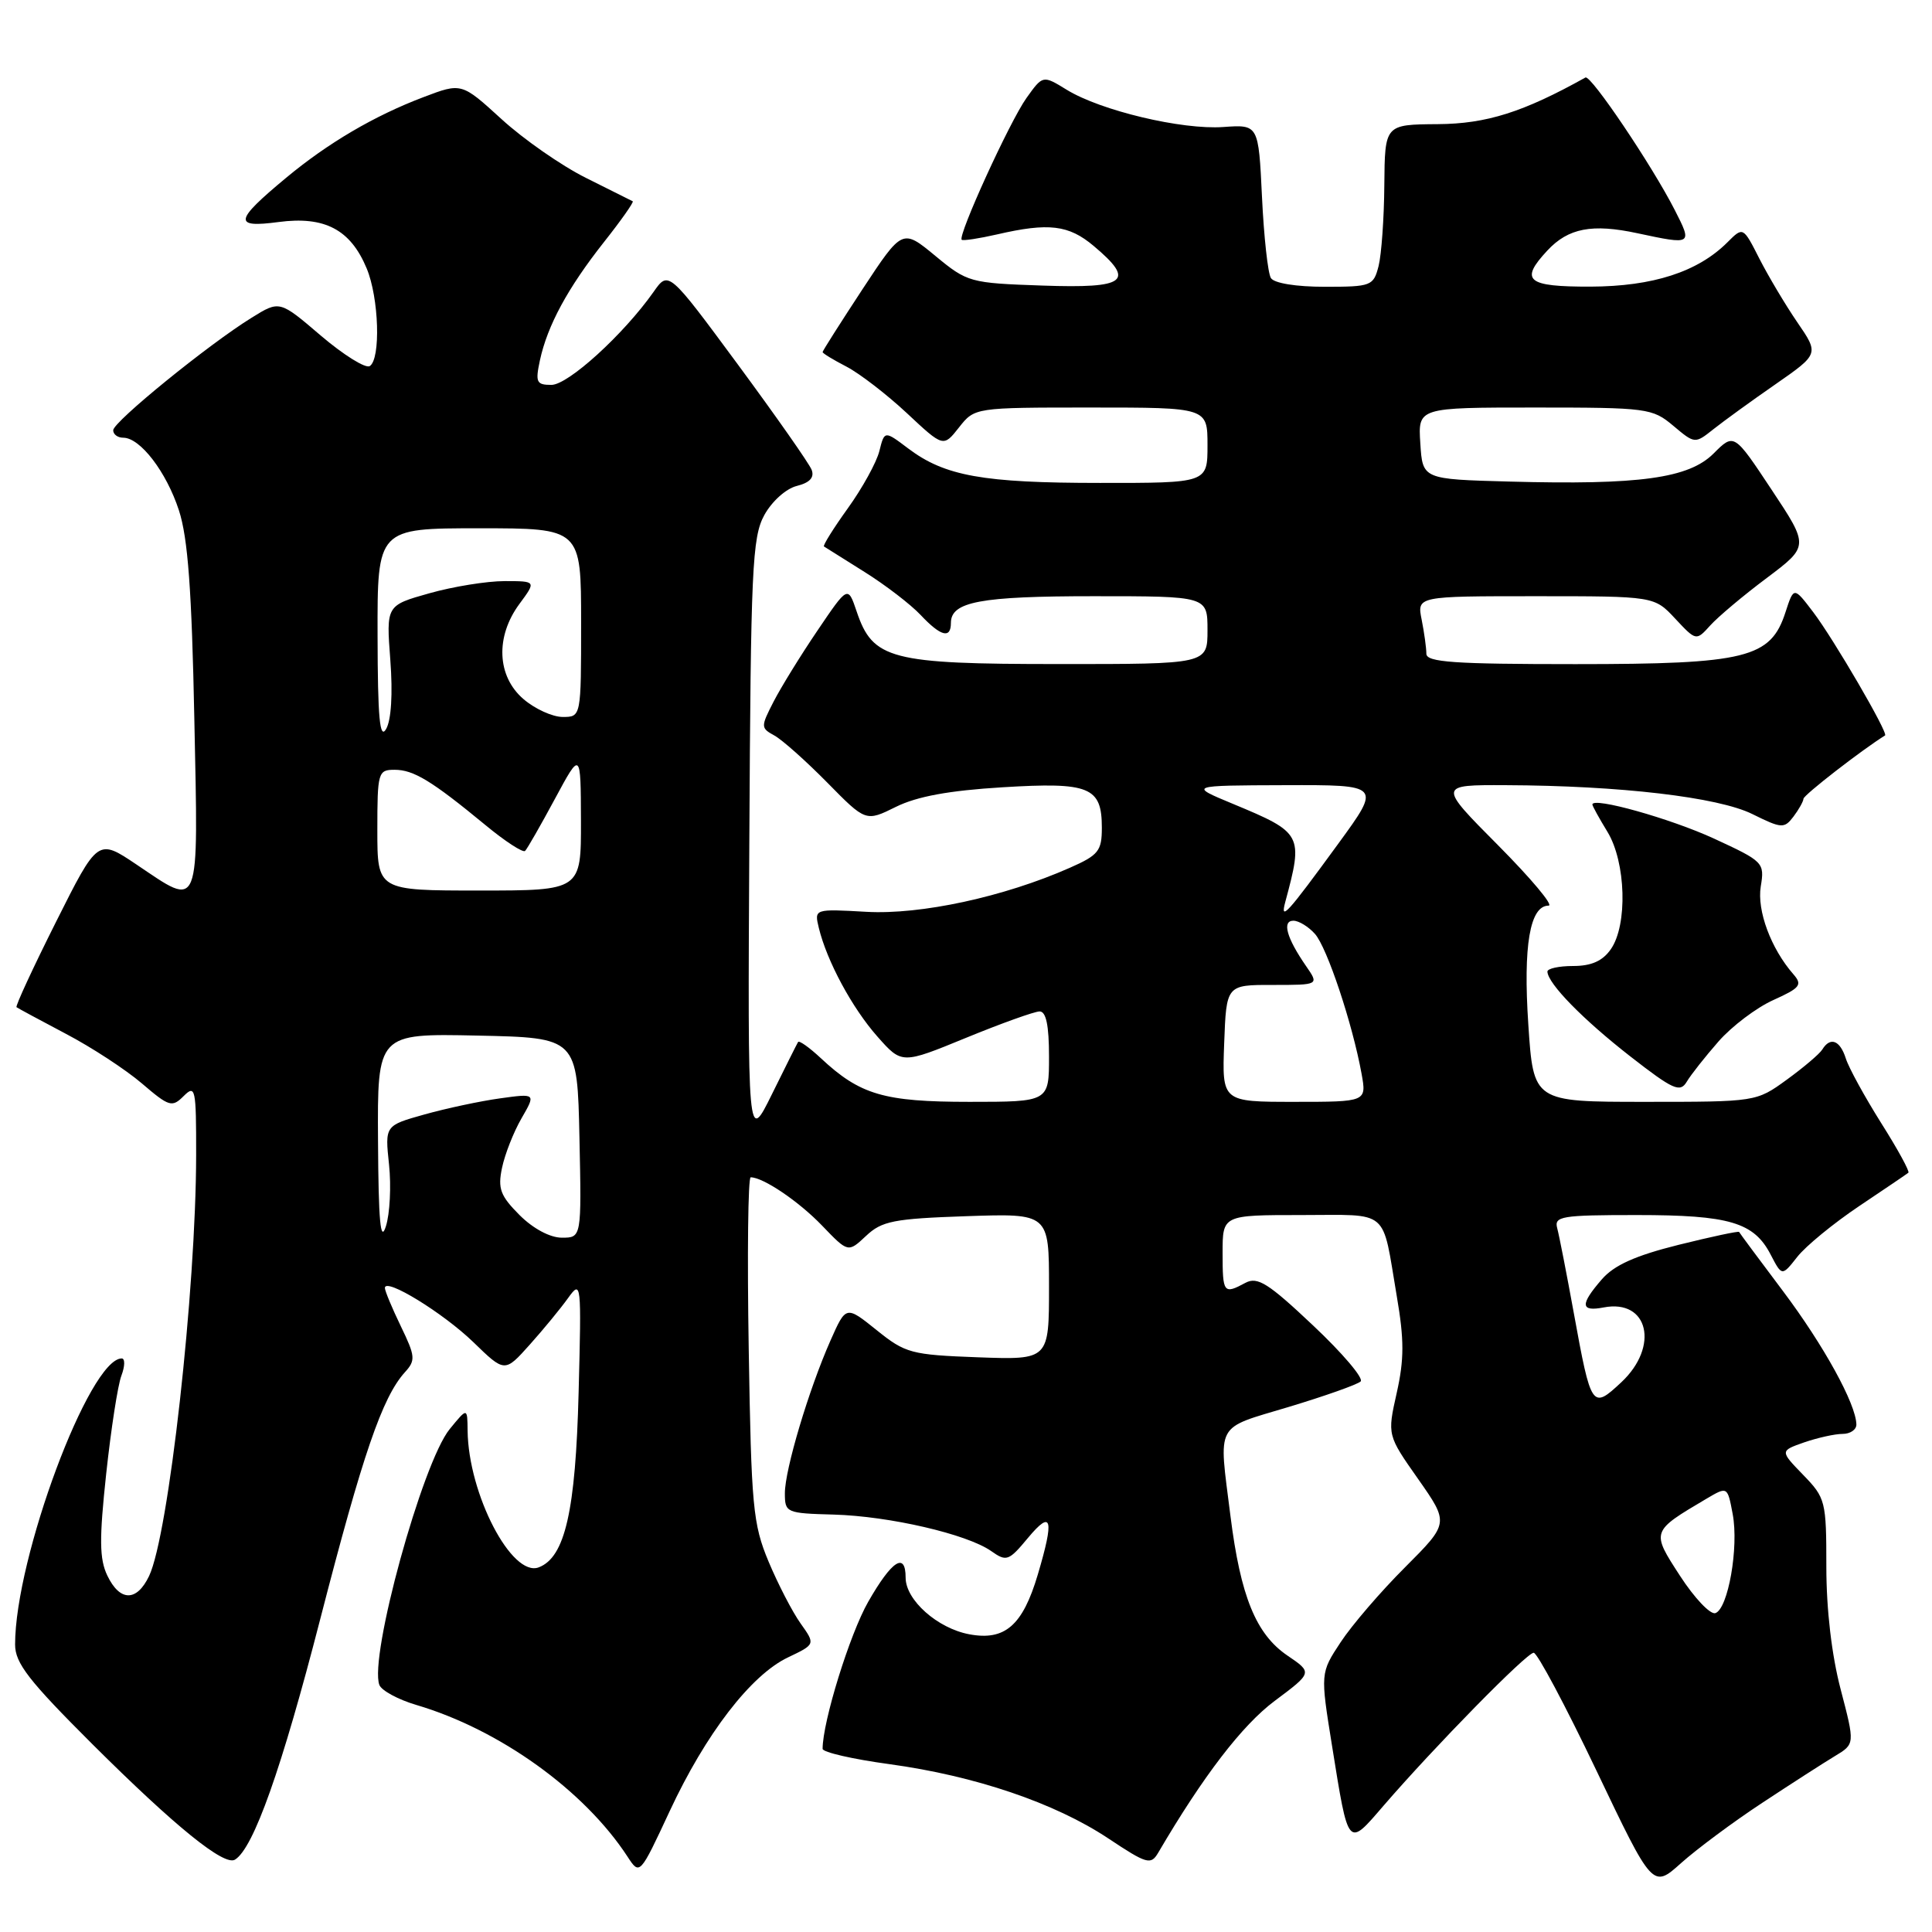 <?xml version="1.0" encoding="UTF-8" standalone="no"?>
<!DOCTYPE svg PUBLIC "-//W3C//DTD SVG 1.1//EN" "http://www.w3.org/Graphics/SVG/1.1/DTD/svg11.dtd" >
<svg xmlns="http://www.w3.org/2000/svg" xmlns:xlink="http://www.w3.org/1999/xlink" version="1.1" viewBox="0 0 256 256">
 <g >
 <path fill="currentColor"
d=" M 233.50 238.89 C 237.35 236.35 241.69 233.56 243.15 232.68 C 245.79 231.09 245.79 231.09 243.90 223.86 C 242.71 219.33 242.00 213.27 242.00 207.62 C 242.00 198.90 241.90 198.49 238.92 195.42 C 235.85 192.25 235.85 192.25 239.07 191.12 C 240.85 190.51 243.13 190.00 244.15 190.00 C 245.17 190.00 245.99 189.44 245.98 188.75 C 245.93 186.03 241.66 178.27 236.25 171.07 C 233.12 166.91 230.50 163.38 230.44 163.24 C 230.37 163.10 226.76 163.87 222.41 164.95 C 216.68 166.38 213.88 167.64 212.25 169.52 C 209.34 172.87 209.41 173.84 212.51 173.24 C 218.43 172.11 219.90 178.42 214.83 183.16 C 210.95 186.78 210.84 186.62 208.54 174.00 C 207.59 168.78 206.60 163.71 206.34 162.75 C 205.91 161.16 206.88 161.00 216.89 161.00 C 229.17 161.00 232.41 161.96 234.63 166.26 C 236.12 169.12 236.12 169.12 238.15 166.54 C 239.27 165.11 242.96 162.09 246.34 159.82 C 249.73 157.55 252.67 155.56 252.87 155.39 C 253.07 155.23 251.45 152.26 249.26 148.80 C 247.08 145.33 244.97 141.49 244.58 140.25 C 243.81 137.83 242.52 137.34 241.46 139.07 C 241.10 139.65 238.98 141.45 236.75 143.07 C 232.71 146.00 232.68 146.00 217.95 146.00 C 203.19 146.00 203.19 146.00 202.51 135.75 C 201.81 125.29 202.72 120.00 205.20 120.00 C 205.89 120.00 202.87 116.40 198.50 112.00 C 190.55 104.00 190.55 104.00 199.52 104.04 C 214.67 104.10 227.65 105.62 232.20 107.87 C 236.08 109.79 236.42 109.81 237.64 108.21 C 238.35 107.27 238.95 106.20 238.97 105.84 C 238.99 105.34 246.75 99.33 249.78 97.45 C 250.24 97.16 242.98 84.69 240.26 81.11 C 237.69 77.73 237.69 77.73 236.59 81.11 C 234.63 87.20 231.42 88.00 208.75 88.00 C 192.66 88.00 189.00 87.75 189.00 86.62 C 189.00 85.87 188.72 83.84 188.38 82.12 C 187.75 79.00 187.75 79.00 203.47 79.00 C 219.20 79.00 219.20 79.00 221.97 81.97 C 224.75 84.94 224.75 84.94 226.62 82.87 C 227.65 81.73 231.01 78.90 234.10 76.59 C 239.71 72.37 239.71 72.37 234.74 64.88 C 229.77 57.38 229.77 57.38 227.06 60.09 C 223.77 63.38 217.25 64.28 200.00 63.81 C 188.50 63.50 188.50 63.50 188.20 58.75 C 187.89 54.00 187.89 54.00 203.37 54.00 C 218.27 54.00 218.95 54.09 221.71 56.41 C 224.58 58.82 224.58 58.82 227.04 56.87 C 228.39 55.80 232.09 53.11 235.27 50.91 C 241.03 46.90 241.03 46.90 238.15 42.70 C 236.57 40.39 234.31 36.59 233.12 34.26 C 230.97 30.03 230.97 30.03 228.90 32.10 C 224.97 36.03 219.02 37.95 210.75 37.98 C 202.31 38.00 201.32 37.18 205.03 33.20 C 207.80 30.22 210.97 29.61 216.99 30.91 C 224.24 32.46 224.27 32.44 221.91 27.82 C 218.90 21.92 210.79 9.88 210.08 10.27 C 201.85 14.86 196.97 16.41 190.50 16.45 C 183.50 16.50 183.50 16.50 183.43 24.50 C 183.40 28.90 183.05 33.74 182.67 35.25 C 181.99 37.89 181.71 38.00 175.54 38.00 C 171.74 38.00 168.82 37.53 168.40 36.84 C 168.00 36.20 167.47 31.36 167.22 26.09 C 166.76 16.50 166.76 16.50 162.09 16.83 C 156.61 17.22 145.84 14.66 141.34 11.89 C 138.18 9.95 138.18 9.95 136.01 12.99 C 133.79 16.10 126.89 31.22 127.43 31.77 C 127.60 31.93 129.71 31.61 132.12 31.06 C 138.96 29.48 141.61 29.80 144.92 32.59 C 150.50 37.28 149.28 38.23 138.14 37.84 C 128.51 37.51 128.19 37.42 123.93 33.90 C 119.57 30.30 119.57 30.30 114.28 38.33 C 111.38 42.75 109.00 46.49 109.00 46.65 C 109.00 46.82 110.42 47.68 112.16 48.58 C 113.89 49.48 117.49 52.25 120.16 54.74 C 125.00 59.27 125.00 59.27 127.07 56.64 C 129.15 54.00 129.15 54.00 144.57 54.00 C 160.00 54.00 160.00 54.00 160.00 59.00 C 160.00 64.00 160.00 64.00 145.75 63.99 C 130.26 63.99 125.19 63.08 120.35 59.43 C 117.20 57.05 117.20 57.05 116.52 59.77 C 116.15 61.26 114.27 64.67 112.35 67.34 C 110.43 70.01 109.01 72.29 109.18 72.41 C 109.36 72.53 111.78 74.05 114.56 75.79 C 117.34 77.53 120.68 80.10 121.98 81.48 C 124.66 84.33 126.00 84.68 126.00 82.54 C 126.00 79.73 129.89 79.00 144.93 79.00 C 160.00 79.00 160.00 79.00 160.00 83.50 C 160.00 88.00 160.00 88.00 140.25 87.99 C 117.99 87.99 115.65 87.38 113.51 81.02 C 112.35 77.59 112.35 77.59 108.32 83.55 C 106.10 86.82 103.49 91.06 102.51 92.96 C 100.79 96.31 100.79 96.46 102.61 97.46 C 103.65 98.03 106.80 100.84 109.61 103.69 C 114.72 108.89 114.72 108.89 118.72 106.91 C 121.51 105.53 125.76 104.75 132.82 104.32 C 144.39 103.61 146.00 104.27 146.00 109.68 C 146.00 112.76 145.56 113.31 141.75 114.99 C 133.04 118.84 122.01 121.23 114.79 120.82 C 107.89 120.43 107.89 120.43 108.50 122.96 C 109.57 127.36 112.92 133.58 116.27 137.36 C 119.50 141.01 119.50 141.01 128.00 137.52 C 132.68 135.60 137.06 134.03 137.75 134.02 C 138.61 134.01 139.00 135.86 139.00 140.00 C 139.00 146.00 139.00 146.00 128.45 146.00 C 117.12 146.00 113.96 145.07 108.76 140.21 C 107.25 138.80 105.90 137.84 105.75 138.07 C 105.60 138.31 104.04 141.43 102.28 145.00 C 99.07 151.50 99.07 151.50 99.29 111.50 C 99.48 75.38 99.67 71.19 101.27 68.26 C 102.27 66.44 104.14 64.75 105.58 64.39 C 107.30 63.96 107.93 63.27 107.55 62.26 C 107.23 61.43 102.83 55.16 97.78 48.31 C 88.58 35.85 88.58 35.85 86.60 38.68 C 82.62 44.32 75.29 51.00 73.06 51.00 C 71.08 51.00 70.92 50.65 71.54 47.75 C 72.54 43.12 75.23 38.16 80.01 32.10 C 82.30 29.21 84.02 26.76 83.84 26.67 C 83.65 26.58 80.86 25.18 77.62 23.56 C 74.39 21.95 69.37 18.45 66.46 15.79 C 61.16 10.95 61.16 10.95 56.09 12.88 C 49.58 15.35 43.44 18.96 37.90 23.57 C 31.04 29.27 30.88 30.22 36.91 29.42 C 43.01 28.61 46.44 30.41 48.58 35.55 C 50.22 39.46 50.47 47.59 48.99 48.51 C 48.43 48.85 45.52 47.03 42.51 44.47 C 37.05 39.80 37.05 39.80 33.36 42.09 C 27.67 45.60 15.00 55.90 15.00 57.01 C 15.00 57.56 15.60 58.00 16.33 58.00 C 18.58 58.00 22.05 62.53 23.71 67.63 C 24.90 71.28 25.41 78.22 25.75 95.25 C 26.28 121.18 26.63 120.30 18.08 114.55 C 12.96 111.11 12.96 111.11 7.42 122.16 C 4.37 128.24 2.02 133.32 2.19 133.46 C 2.36 133.59 5.29 135.17 8.70 136.97 C 12.12 138.76 16.66 141.73 18.80 143.56 C 22.42 146.66 22.80 146.77 24.34 145.23 C 25.89 143.69 26.00 144.22 25.99 153.04 C 25.97 170.96 22.34 203.43 19.75 208.84 C 18.11 212.26 15.88 212.23 14.22 208.77 C 13.17 206.57 13.14 203.95 14.07 195.29 C 14.71 189.37 15.61 183.51 16.09 182.27 C 16.56 181.02 16.58 180.00 16.13 180.00 C 11.85 180.00 2.00 206.41 2.00 217.91 C 2.00 220.38 3.81 222.70 12.25 231.12 C 23.24 242.06 29.71 247.30 31.14 246.41 C 33.60 244.89 37.31 234.42 42.43 214.55 C 48.06 192.71 50.65 185.15 53.65 181.83 C 55.09 180.25 55.04 179.72 53.11 175.73 C 51.95 173.33 51.00 171.05 51.00 170.66 C 51.00 169.23 58.71 173.96 62.73 177.85 C 66.88 181.88 66.88 181.88 70.19 178.18 C 72.01 176.15 74.30 173.36 75.28 171.99 C 77.02 169.57 77.05 169.90 76.67 184.50 C 76.27 200.22 74.87 206.35 71.39 207.68 C 67.82 209.05 62.06 197.98 61.96 189.57 C 61.93 186.50 61.93 186.50 59.59 189.36 C 55.96 193.80 48.87 219.61 50.27 223.27 C 50.56 224.01 52.75 225.20 55.15 225.91 C 66.20 229.17 77.41 237.23 83.14 246.00 C 84.77 248.50 84.77 248.50 88.73 240.00 C 93.51 229.73 99.51 221.94 104.42 219.61 C 108.05 217.88 108.05 217.88 106.08 215.11 C 104.99 213.58 103.09 209.90 101.84 206.92 C 99.76 201.94 99.55 199.64 99.21 178.75 C 99.00 166.24 99.12 156.00 99.47 156.00 C 101.13 156.00 105.85 159.19 108.94 162.41 C 112.38 165.99 112.38 165.99 114.76 163.76 C 116.85 161.79 118.42 161.48 128.07 161.15 C 139.00 160.78 139.00 160.78 139.00 170.49 C 139.00 180.19 139.00 180.19 129.60 179.85 C 120.73 179.52 119.97 179.32 116.15 176.24 C 112.10 172.99 112.10 172.99 110.05 177.61 C 107.16 184.14 104.00 194.73 104.00 197.86 C 104.00 200.44 104.18 200.52 110.48 200.69 C 117.87 200.90 128.13 203.28 131.33 205.52 C 133.37 206.96 133.66 206.85 136.22 203.77 C 139.39 199.97 139.72 201.22 137.51 208.65 C 135.51 215.39 133.15 217.44 128.43 216.55 C 124.21 215.76 120.00 212.01 120.00 209.05 C 120.00 205.58 118.18 206.76 115.04 212.25 C 112.60 216.52 109.00 228.13 109.00 231.73 C 109.00 232.18 112.99 233.10 117.86 233.76 C 129.19 235.31 139.76 238.89 146.84 243.59 C 151.97 247.00 152.49 247.15 153.46 245.51 C 159.42 235.34 164.59 228.60 168.90 225.38 C 173.92 221.63 173.92 221.63 170.59 219.37 C 166.42 216.53 164.38 211.53 163.04 200.86 C 161.47 188.31 160.88 189.40 170.75 186.43 C 175.56 184.98 179.86 183.46 180.29 183.05 C 180.73 182.65 177.90 179.31 174.00 175.64 C 168.05 170.02 166.63 169.13 165.03 169.98 C 162.13 171.54 162.00 171.36 162.00 166.00 C 162.00 161.00 162.00 161.00 172.43 161.00 C 184.28 161.00 183.08 159.98 185.08 171.75 C 186.07 177.52 186.07 180.13 185.07 184.58 C 183.82 190.16 183.82 190.16 187.92 195.99 C 192.01 201.83 192.01 201.83 186.18 207.67 C 182.97 210.87 179.13 215.34 177.65 217.59 C 174.95 221.68 174.95 221.68 176.50 231.32 C 178.70 245.01 178.54 244.82 183.33 239.26 C 190.12 231.40 202.29 219.00 203.22 219.00 C 203.70 219.00 207.44 226.03 211.54 234.62 C 218.99 250.24 218.99 250.24 222.75 246.87 C 224.82 245.02 229.65 241.42 233.50 238.89 Z  M 227.71 138.00 C 229.48 135.98 232.75 133.51 234.98 132.51 C 238.55 130.90 238.86 130.50 237.63 129.09 C 234.66 125.69 232.79 120.66 233.31 117.46 C 233.83 114.30 233.68 114.15 227.10 111.11 C 221.29 108.44 211.00 105.56 211.00 106.60 C 211.00 106.80 211.90 108.43 213.00 110.23 C 215.45 114.26 215.69 122.57 213.44 125.78 C 212.35 127.34 210.87 128.00 208.44 128.00 C 206.55 128.00 205.02 128.34 205.04 128.75 C 205.11 130.35 209.78 135.11 216.00 139.96 C 221.71 144.41 222.62 144.81 223.50 143.34 C 224.05 142.41 225.95 140.01 227.71 138.00 Z  M 222.62 208.82 C 218.77 202.89 218.76 202.94 226.13 198.58 C 228.90 196.95 228.90 196.95 229.59 200.62 C 230.42 205.03 228.98 213.19 227.29 213.75 C 226.62 213.96 224.52 211.75 222.62 208.82 Z  M 50.09 151.22 C 50.00 136.94 50.00 136.94 63.25 137.22 C 76.50 137.50 76.50 137.50 76.78 150.75 C 77.06 164.00 77.06 164.00 74.45 164.00 C 72.89 164.00 70.64 162.80 68.84 161.00 C 66.30 158.45 65.94 157.50 66.52 154.75 C 66.89 152.96 68.05 150.01 69.10 148.19 C 71.01 144.88 71.01 144.88 66.25 145.54 C 63.64 145.90 59.14 146.86 56.25 147.67 C 51.00 149.14 51.00 149.14 51.55 154.32 C 51.85 157.17 51.66 160.85 51.13 162.50 C 50.42 164.74 50.15 161.86 50.09 151.22 Z  M 162.21 138.25 C 162.50 130.50 162.50 130.50 168.64 130.51 C 174.79 130.51 174.79 130.51 173.06 128.01 C 170.48 124.28 169.85 122.00 171.38 122.00 C 172.10 122.00 173.39 122.79 174.24 123.75 C 175.85 125.56 179.21 135.65 180.41 142.25 C 181.09 146.00 181.09 146.00 171.50 146.00 C 161.92 146.00 161.92 146.00 162.21 138.25 Z  M 170.31 119.50 C 172.71 110.58 172.59 110.35 163.38 106.52 C 157.50 104.08 157.50 104.08 170.26 104.04 C 183.01 104.00 183.01 104.00 177.36 111.75 C 170.48 121.18 169.60 122.14 170.31 119.50 Z  M 50.00 110.00 C 50.00 102.34 50.10 102.00 52.28 102.00 C 54.80 102.00 57.19 103.45 64.29 109.30 C 66.92 111.48 69.31 113.03 69.58 112.75 C 69.86 112.47 71.63 109.38 73.52 105.87 C 76.95 99.50 76.95 99.50 76.98 108.75 C 77.00 118.00 77.00 118.00 63.50 118.00 C 50.00 118.00 50.00 118.00 50.00 110.00 Z  M 50.03 84.25 C 50.00 70.00 50.00 70.00 63.50 70.00 C 77.00 70.00 77.00 70.00 77.00 82.50 C 77.00 95.00 77.00 95.00 74.56 95.00 C 73.21 95.00 70.87 93.93 69.36 92.63 C 65.84 89.61 65.62 84.36 68.83 80.02 C 71.06 77.00 71.06 77.00 66.85 77.00 C 64.53 77.00 60.05 77.72 56.90 78.61 C 51.17 80.22 51.17 80.22 51.72 87.46 C 52.06 91.93 51.84 95.43 51.16 96.60 C 50.32 98.05 50.05 95.13 50.03 84.25 Z "/>
</g>
</svg>